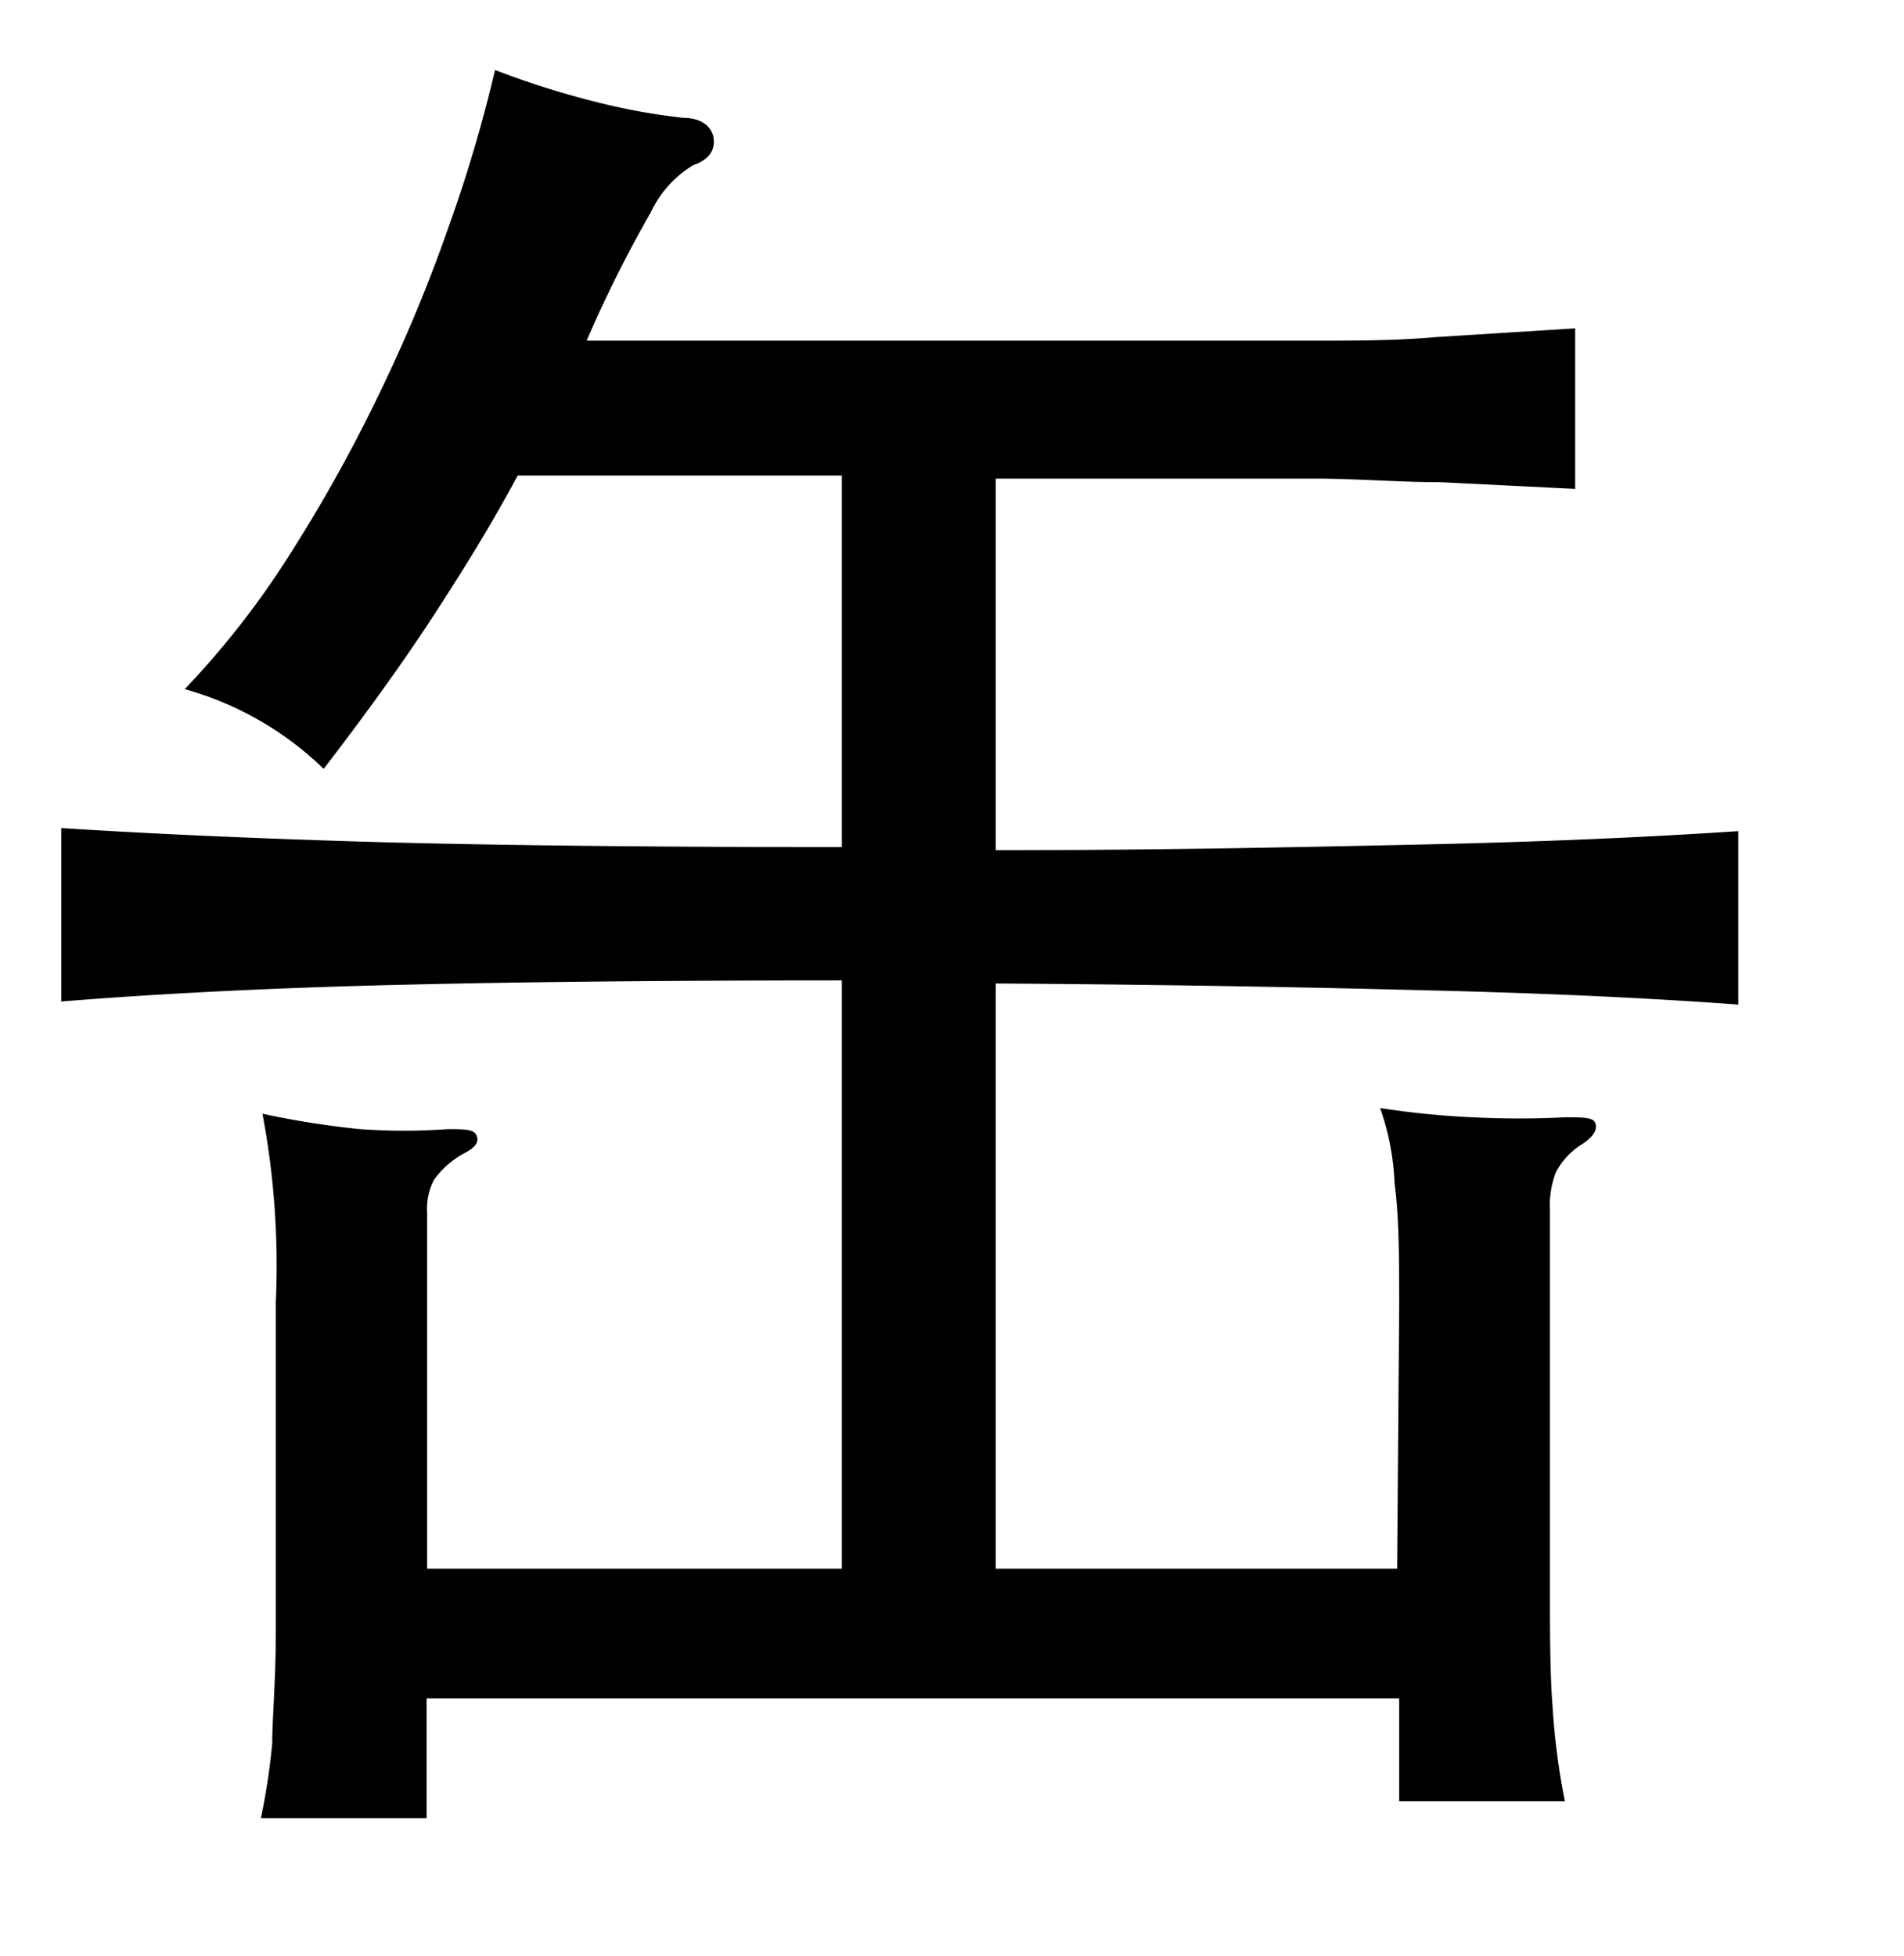 <svg xmlns="http://www.w3.org/2000/svg" viewBox="0 0 37 38"><title>radical</title><g id="radical-121" data-name="Layer 2"><path d="M27.19,25.41c0-.93,0-1.74-.09-2.42a5,5,0,0,0-.28-1.46,16.56,16.56,0,0,0,1.8.18,17.76,17.76,0,0,0,1.79,0c.35,0,.55,0,.59.11s0,.24-.25.41a1.38,1.38,0,0,0-.52.56,1.83,1.83,0,0,0-.11.74v7.21c0,1,0,1.76.05,2.41A13.75,13.75,0,0,0,30.41,35H27.19V33H8.29v2.33H5.07a13.3,13.3,0,0,0,.22-1.45c0-.49.07-1.22.07-2.18v-6.4a15.91,15.91,0,0,0-.26-3.66A16.85,16.85,0,0,0,7,21.94a12,12,0,0,0,1.7,0c.32,0,.51,0,.56.12s0,.23-.26.36a1.74,1.74,0,0,0-.57.51,1.23,1.23,0,0,0-.13.63v6.92h8.06V19.05q-5.15,0-8.77.09c-2.41.06-4.55.17-6.4.32V16.09q2.82.18,6.42.28c2.41.06,5.32.09,8.75.09V9.24H10.06C9.57,10.16,9,11.08,8.4,12s-1.32,1.91-2.11,2.94a6.31,6.31,0,0,0-2.7-1.55,16.73,16.73,0,0,0,2.05-2.63A29.83,29.83,0,0,0,7.36,7.67,30,30,0,0,0,8.71,4.43a28,28,0,0,0,.91-3.07,16.75,16.75,0,0,0,2,.63,12.28,12.28,0,0,0,1.66.3c.37,0,.57.19.59.42s-.11.4-.4.5a2.12,2.12,0,0,0-.82.91,24.61,24.61,0,0,0-1.25,2.5h7l4.09,0,2.94,0c.86,0,1.69,0,2.48-.07l2.7-.17V9.5L28,9.37c-.73,0-1.51-.06-2.31-.07l-2.68,0-3.66,0v7.22c3.18,0,5.93-.06,8.25-.11s4.38-.14,6.18-.26v3.37q-2.7-.2-6.18-.28c-2.32-.06-5.07-.11-8.25-.13V30.48h7.8Z"/></g></svg>